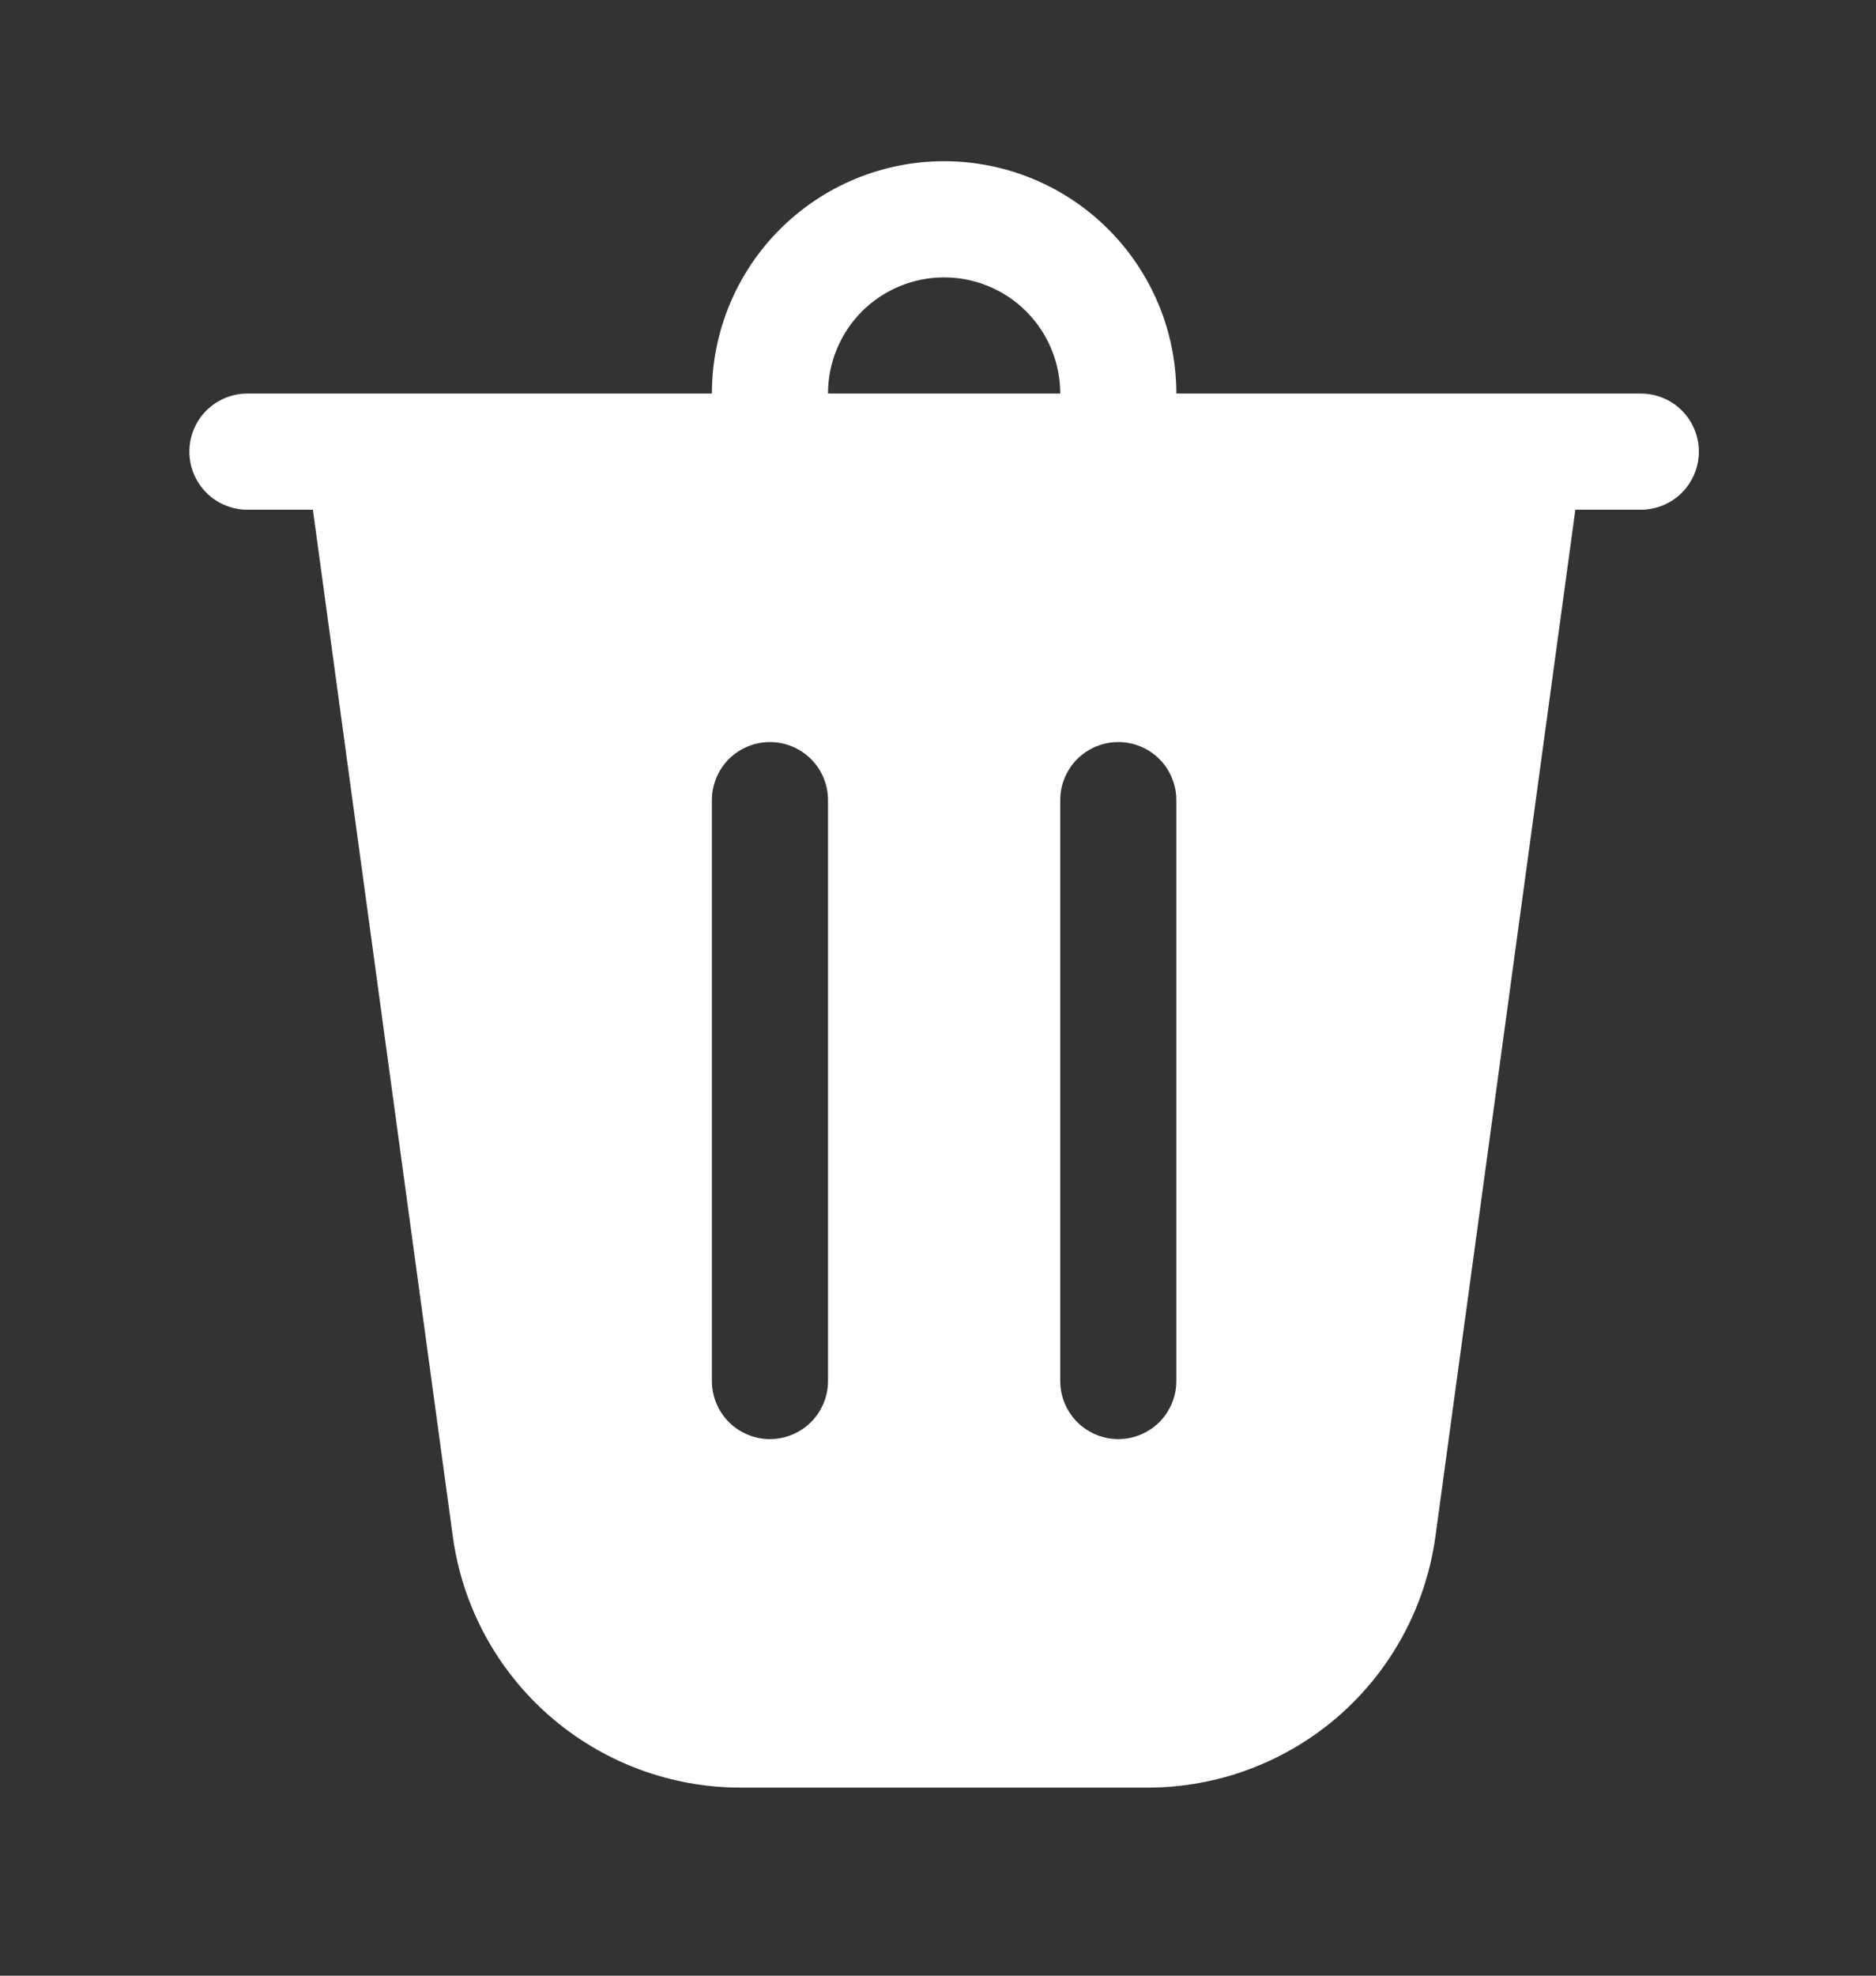 <svg width="19" height="20" viewBox="0 0 19 20" fill="none" xmlns="http://www.w3.org/2000/svg">
<rect x="0" y="0" width="19" height="20" fill="#333333" stroke="none"/>
<g id="fluent:delete-16-filled">
<path id="Vector" d="M8.386 3.984H10.738C10.738 3.672 10.614 3.373 10.393 3.152C10.173 2.932 9.874 2.808 9.562 2.808C9.25 2.808 8.951 2.932 8.73 3.152C8.51 3.373 8.386 3.672 8.386 3.984ZM7.21 3.984C7.21 3.36 7.458 2.762 7.899 2.321C8.34 1.88 8.938 1.632 9.562 1.632C10.186 1.632 10.784 1.88 11.225 2.321C11.666 2.762 11.914 3.36 11.914 3.984H16.618C16.774 3.984 16.924 4.046 17.034 4.156C17.144 4.266 17.206 4.416 17.206 4.572C17.206 4.728 17.144 4.877 17.034 4.988C16.924 5.098 16.774 5.16 16.618 5.16H15.955L14.538 15.553C14.441 16.258 14.094 16.903 13.558 17.371C13.022 17.838 12.335 18.096 11.625 18.096H7.499C6.788 18.096 6.102 17.838 5.566 17.371C5.03 16.903 4.682 16.258 4.586 15.553L3.169 5.16H2.506C2.35 5.16 2.2 5.098 2.09 4.988C1.98 4.877 1.918 4.728 1.918 4.572C1.918 4.416 1.98 4.266 2.09 4.156C2.2 4.046 2.35 3.984 2.506 3.984H7.21ZM8.386 8.1C8.386 7.944 8.324 7.794 8.214 7.684C8.103 7.574 7.954 7.512 7.798 7.512C7.642 7.512 7.492 7.574 7.382 7.684C7.272 7.794 7.21 7.944 7.21 8.1V13.98C7.21 14.136 7.272 14.285 7.382 14.396C7.492 14.506 7.642 14.568 7.798 14.568C7.954 14.568 8.103 14.506 8.214 14.396C8.324 14.285 8.386 14.136 8.386 13.98V8.1ZM11.326 7.512C11.17 7.512 11.021 7.574 10.91 7.684C10.8 7.794 10.738 7.944 10.738 8.1V13.98C10.738 14.136 10.8 14.285 10.91 14.396C11.021 14.506 11.17 14.568 11.326 14.568C11.482 14.568 11.632 14.506 11.742 14.396C11.852 14.285 11.914 14.136 11.914 13.98V8.1C11.914 7.944 11.852 7.794 11.742 7.684C11.632 7.574 11.482 7.512 11.326 7.512Z" fill="white"/>
</g>
</svg>
